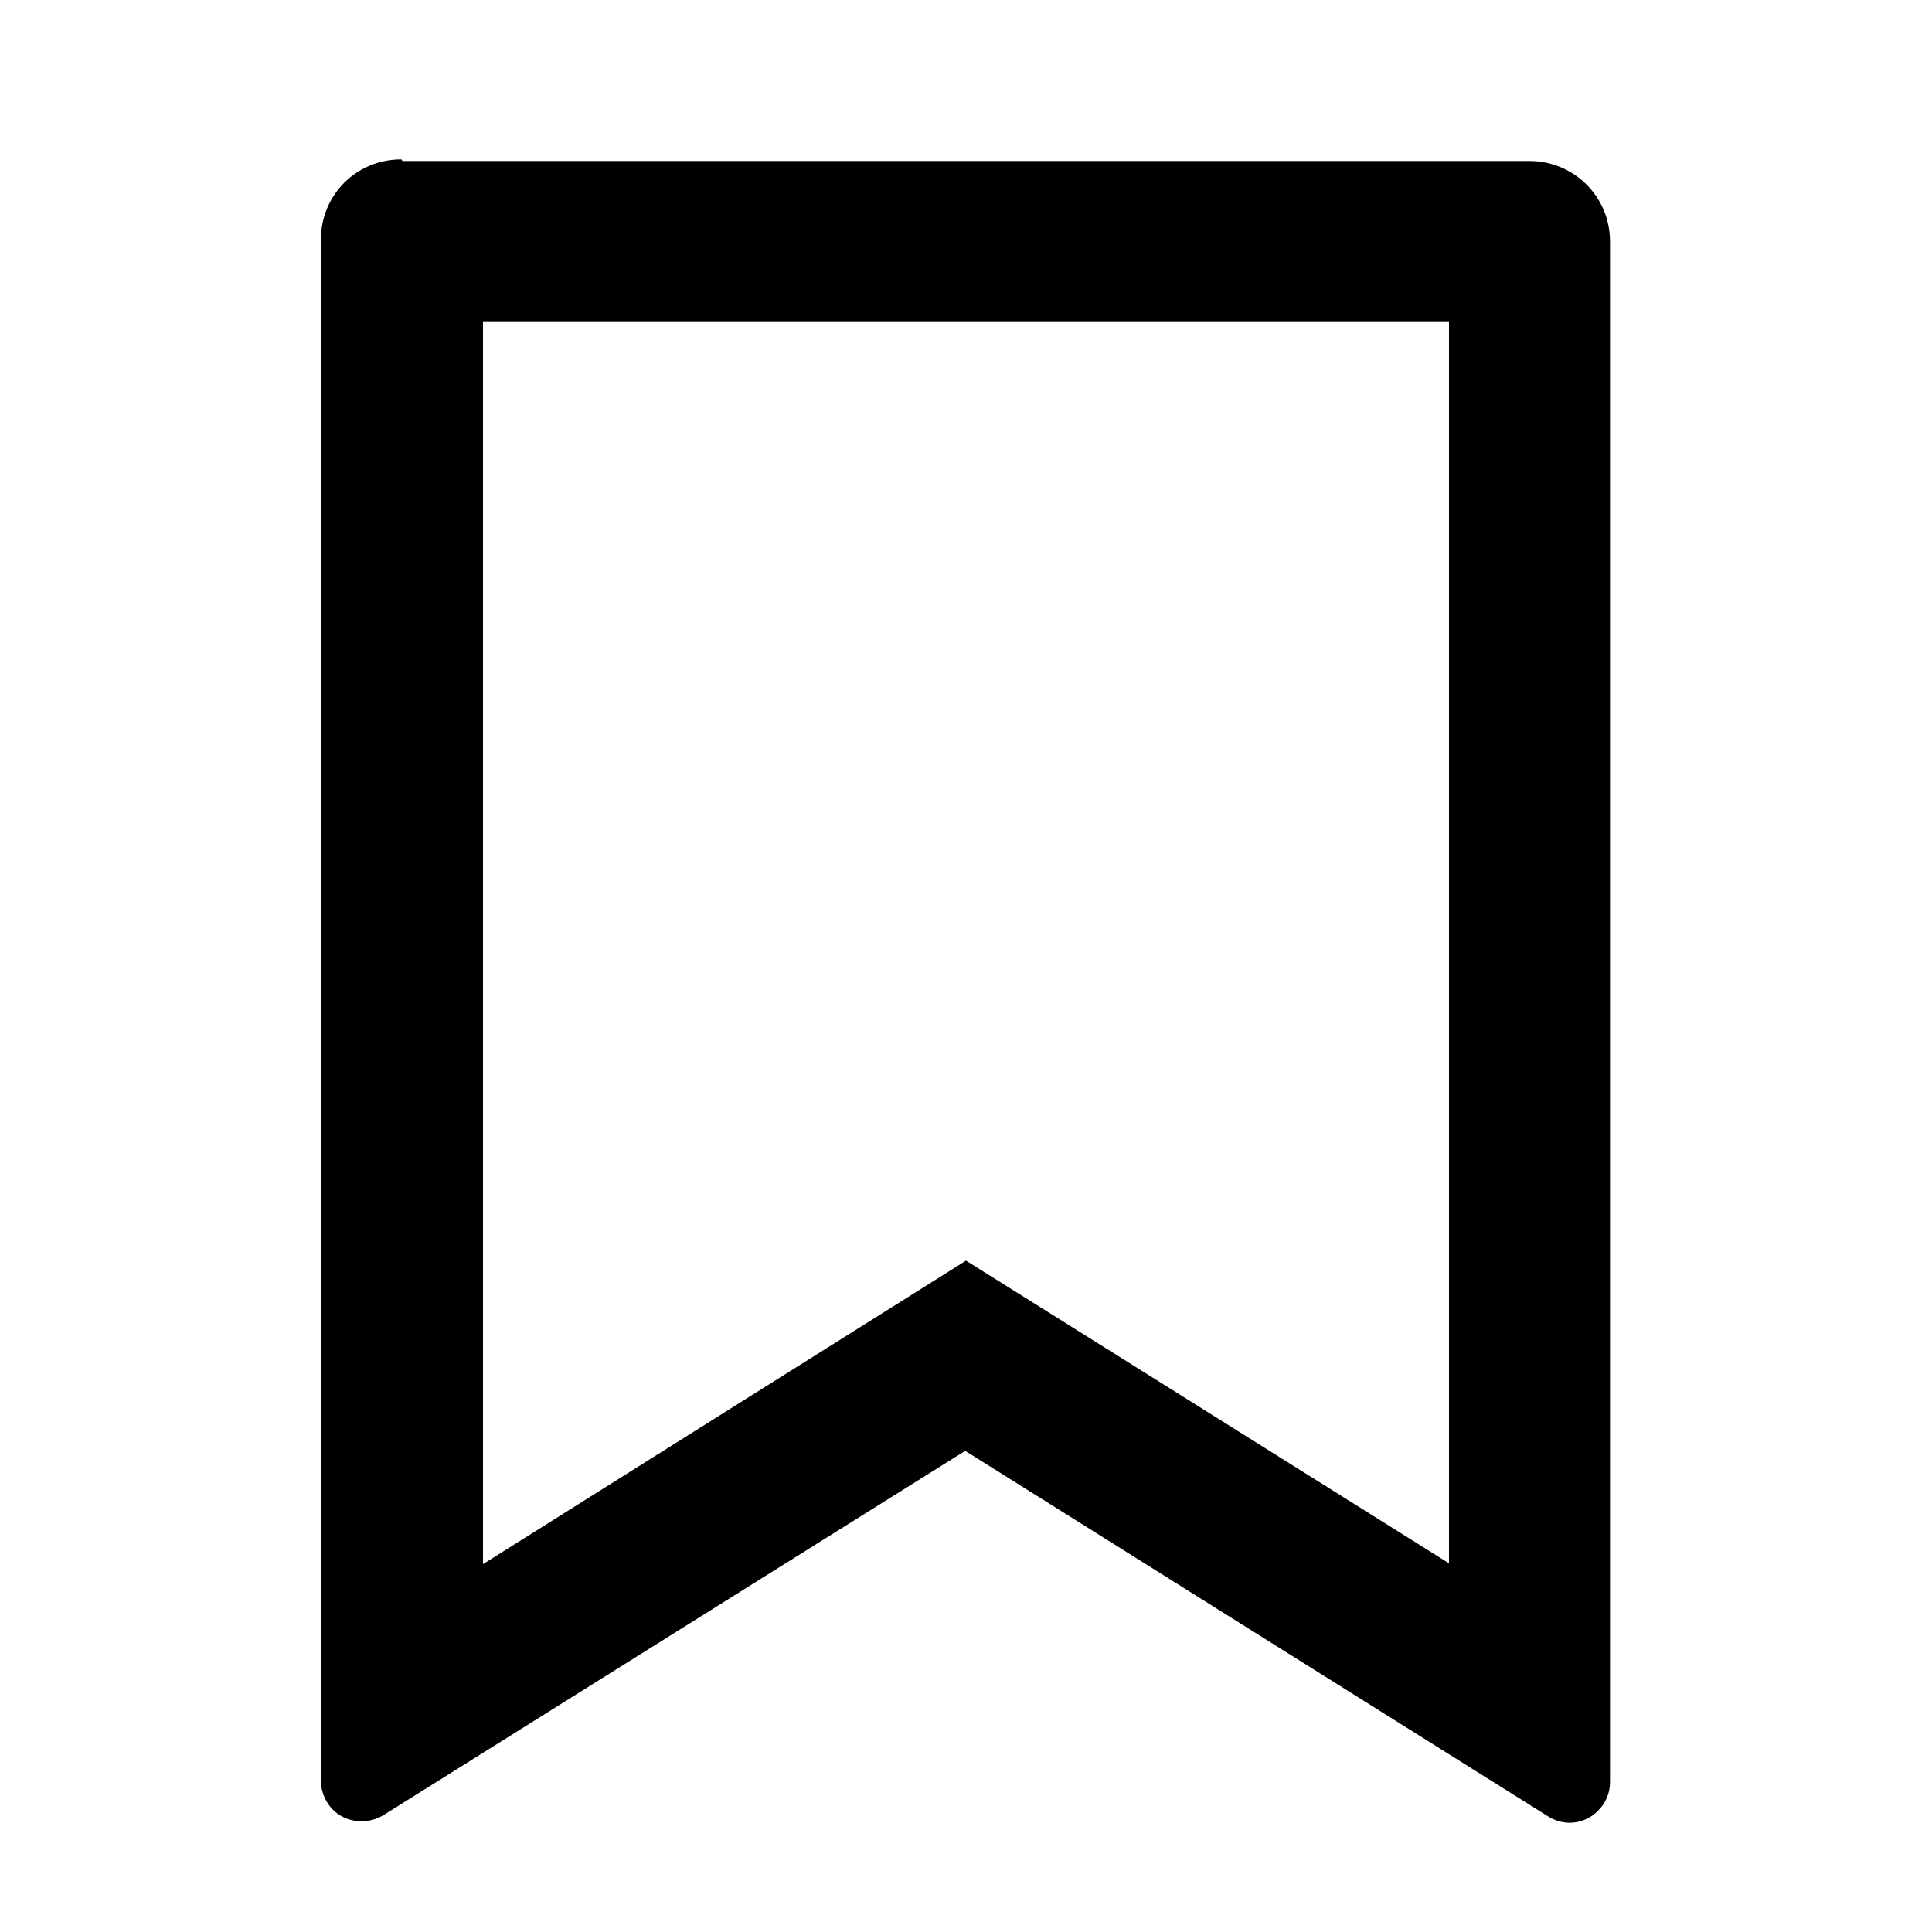 <svg viewBox="0 0 24 24" xmlns="http://www.w3.org/2000/svg"><path fill="none" d="M0 0h24v24H0Z"/><path d="M5 2h14v0c.55 0 1 .44 1 1v19.143 0c0 .27-.23.5-.5.5 -.1 0-.19-.03-.27-.08l-7.24-4.54 -7.234 4.53h0c-.24.14-.55.07-.69-.16 -.05-.08-.08-.18-.08-.27V2.98v0c0-.56.44-1 1-1Zm13 2H6v15.43l6-3.77 6 3.76V3.98Z"/></svg>